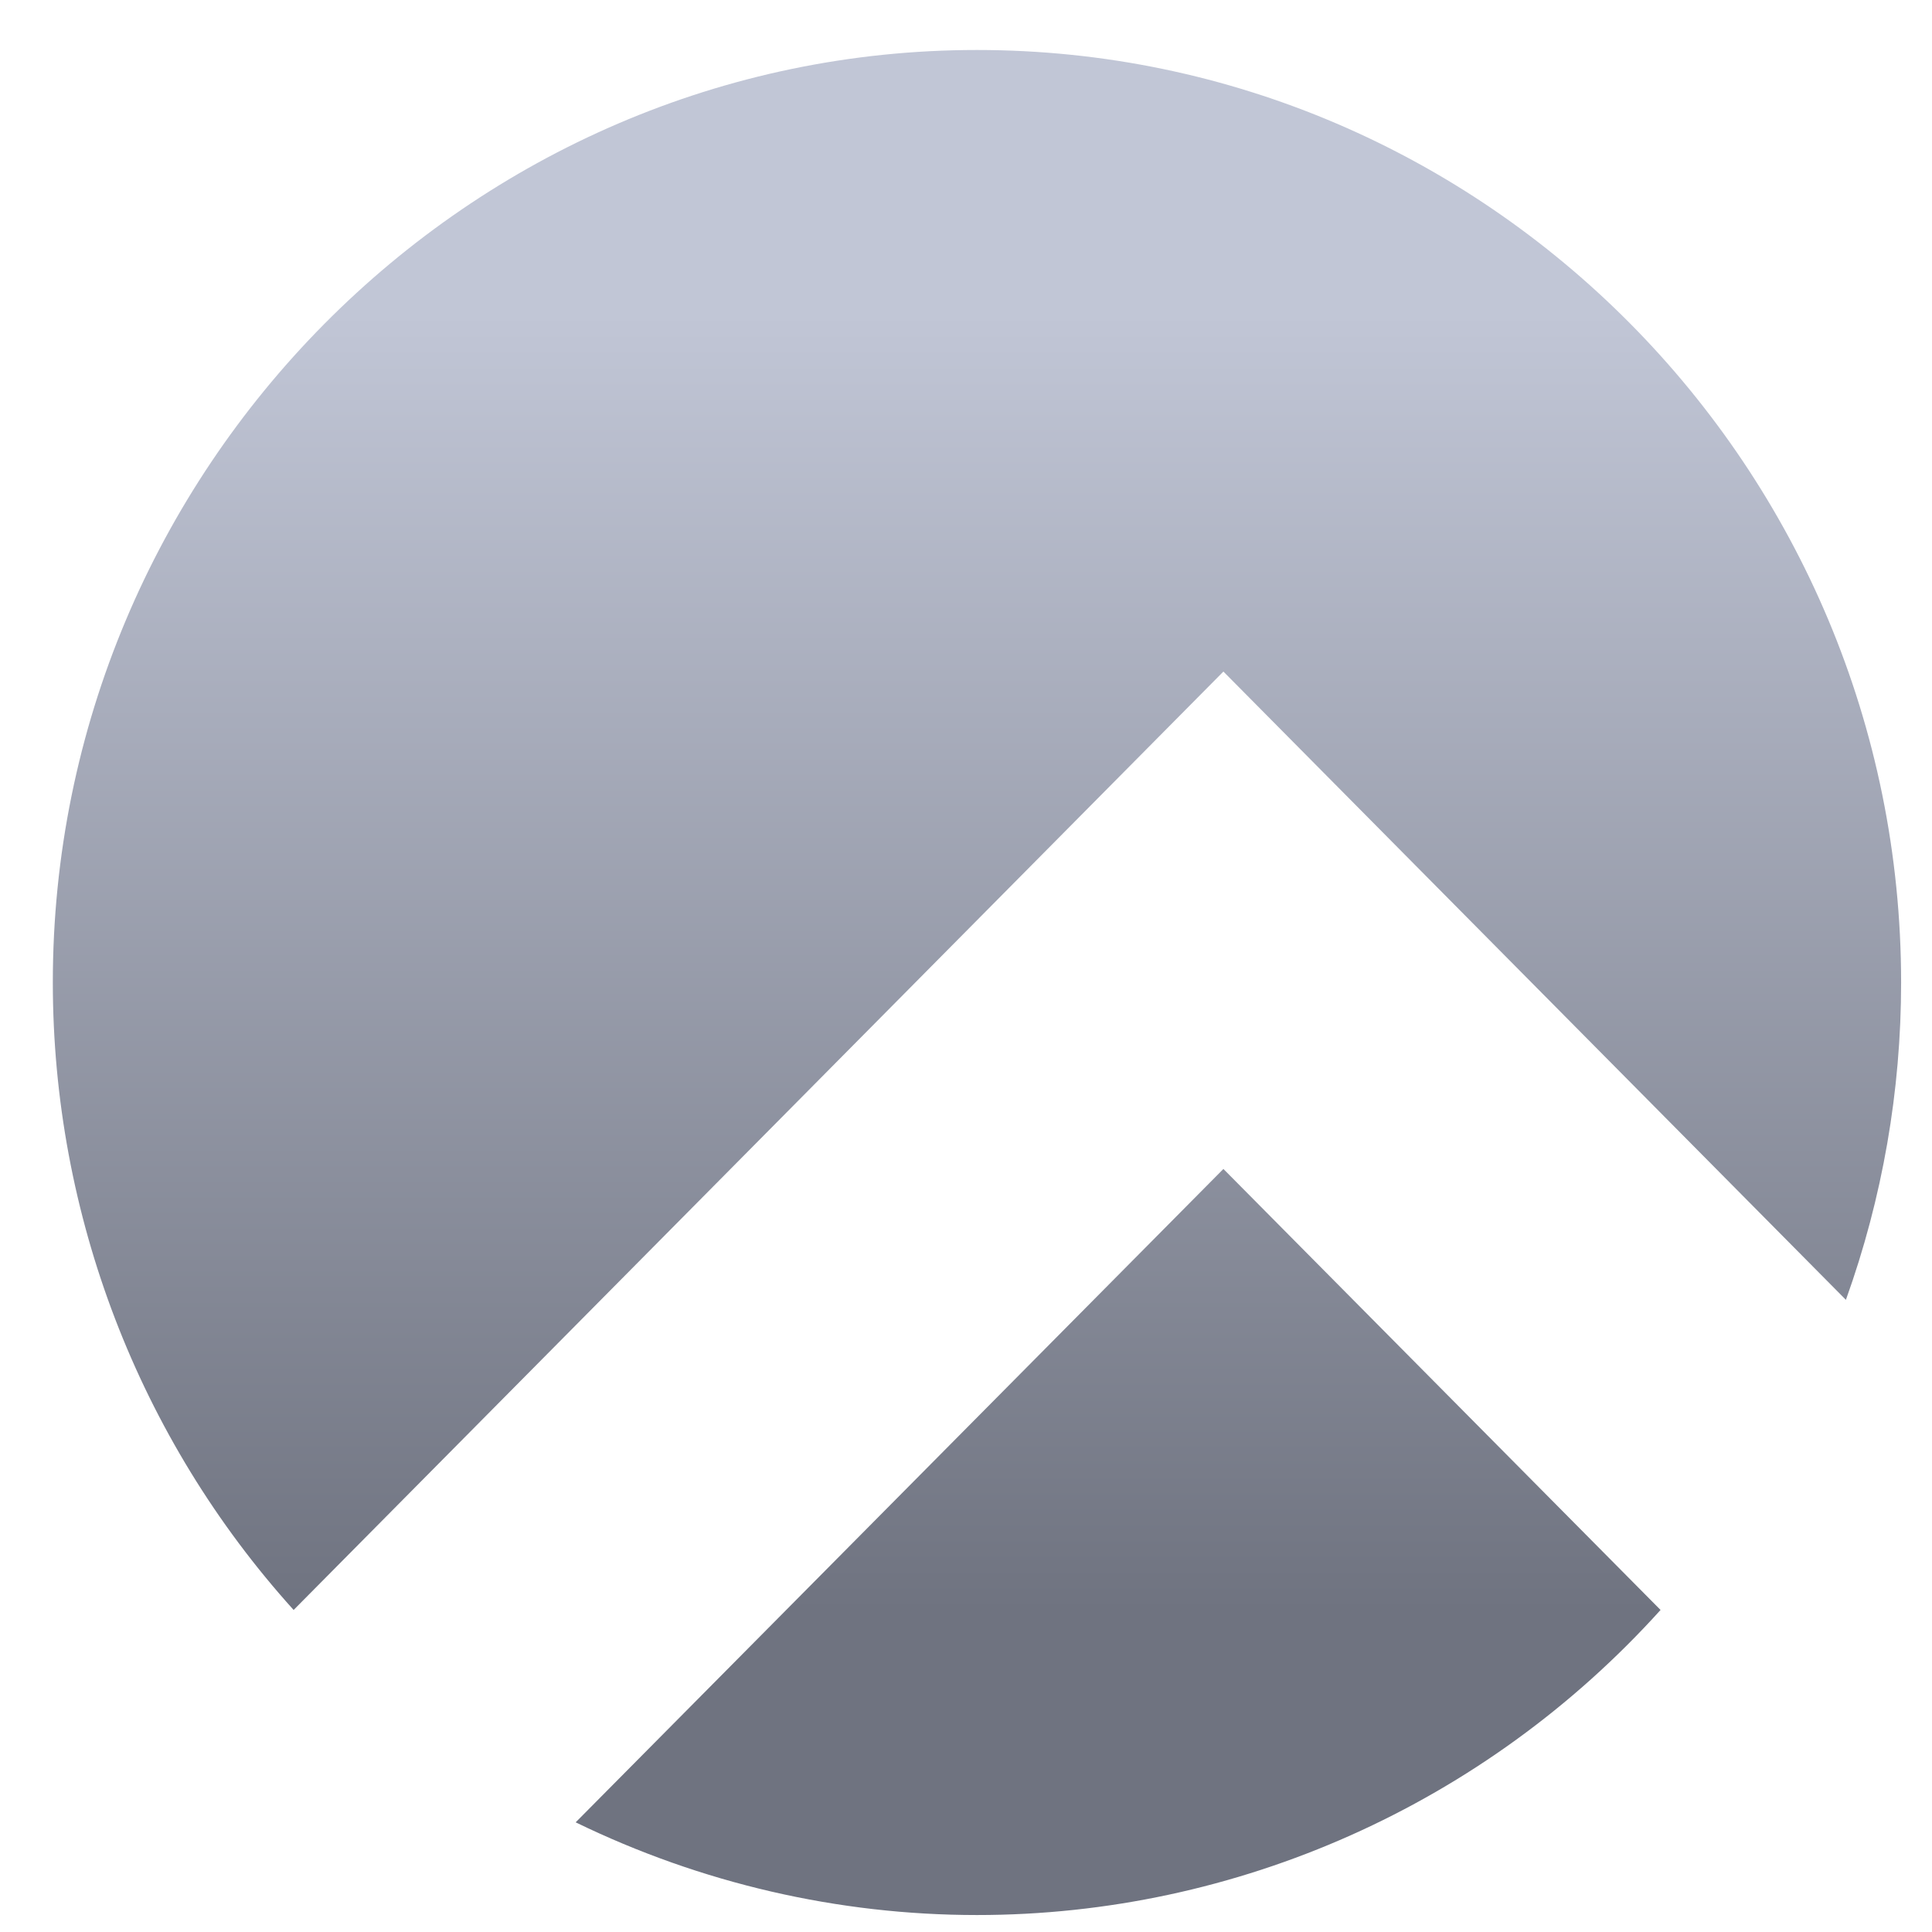 <svg xmlns="http://www.w3.org/2000/svg" xmlns:xlink="http://www.w3.org/1999/xlink" width="64" height="64" viewBox="0 0 64 64" version="1.1"><defs><linearGradient id="linear0" gradientUnits="userSpaceOnUse" x1="0" y1="0" x2="0" y2="1" gradientTransform="matrix(68.609,0,0,43.251,-3.479,10.265)"><stop offset="0" style="stop-color:#c1c6d6;stop-opacity:1;"/><stop offset="1" style="stop-color:#6f7380;stop-opacity:1;"/></linearGradient></defs><g id="surface1"><path style=" stroke:none;fill-rule:nonzero;fill:url(#linear0);" d="M 32.363 1.656 C 15.512 1.656 1.746 15.578 1.75 32.547 C 1.75 40.234 4.594 47.648 9.727 53.332 L 40.527 22.246 L 61.148 43.059 C 62.359 39.688 62.977 36.133 62.977 32.547 C 62.973 15.484 49.211 1.656 32.363 1.656 Z M 40.527 38.723 L 19.07 60.367 C 23.223 62.387 27.762 63.438 32.363 63.438 C 40.98 63.438 49.203 59.766 55.008 53.332 Z M 40.527 38.723 "/></g></svg>
